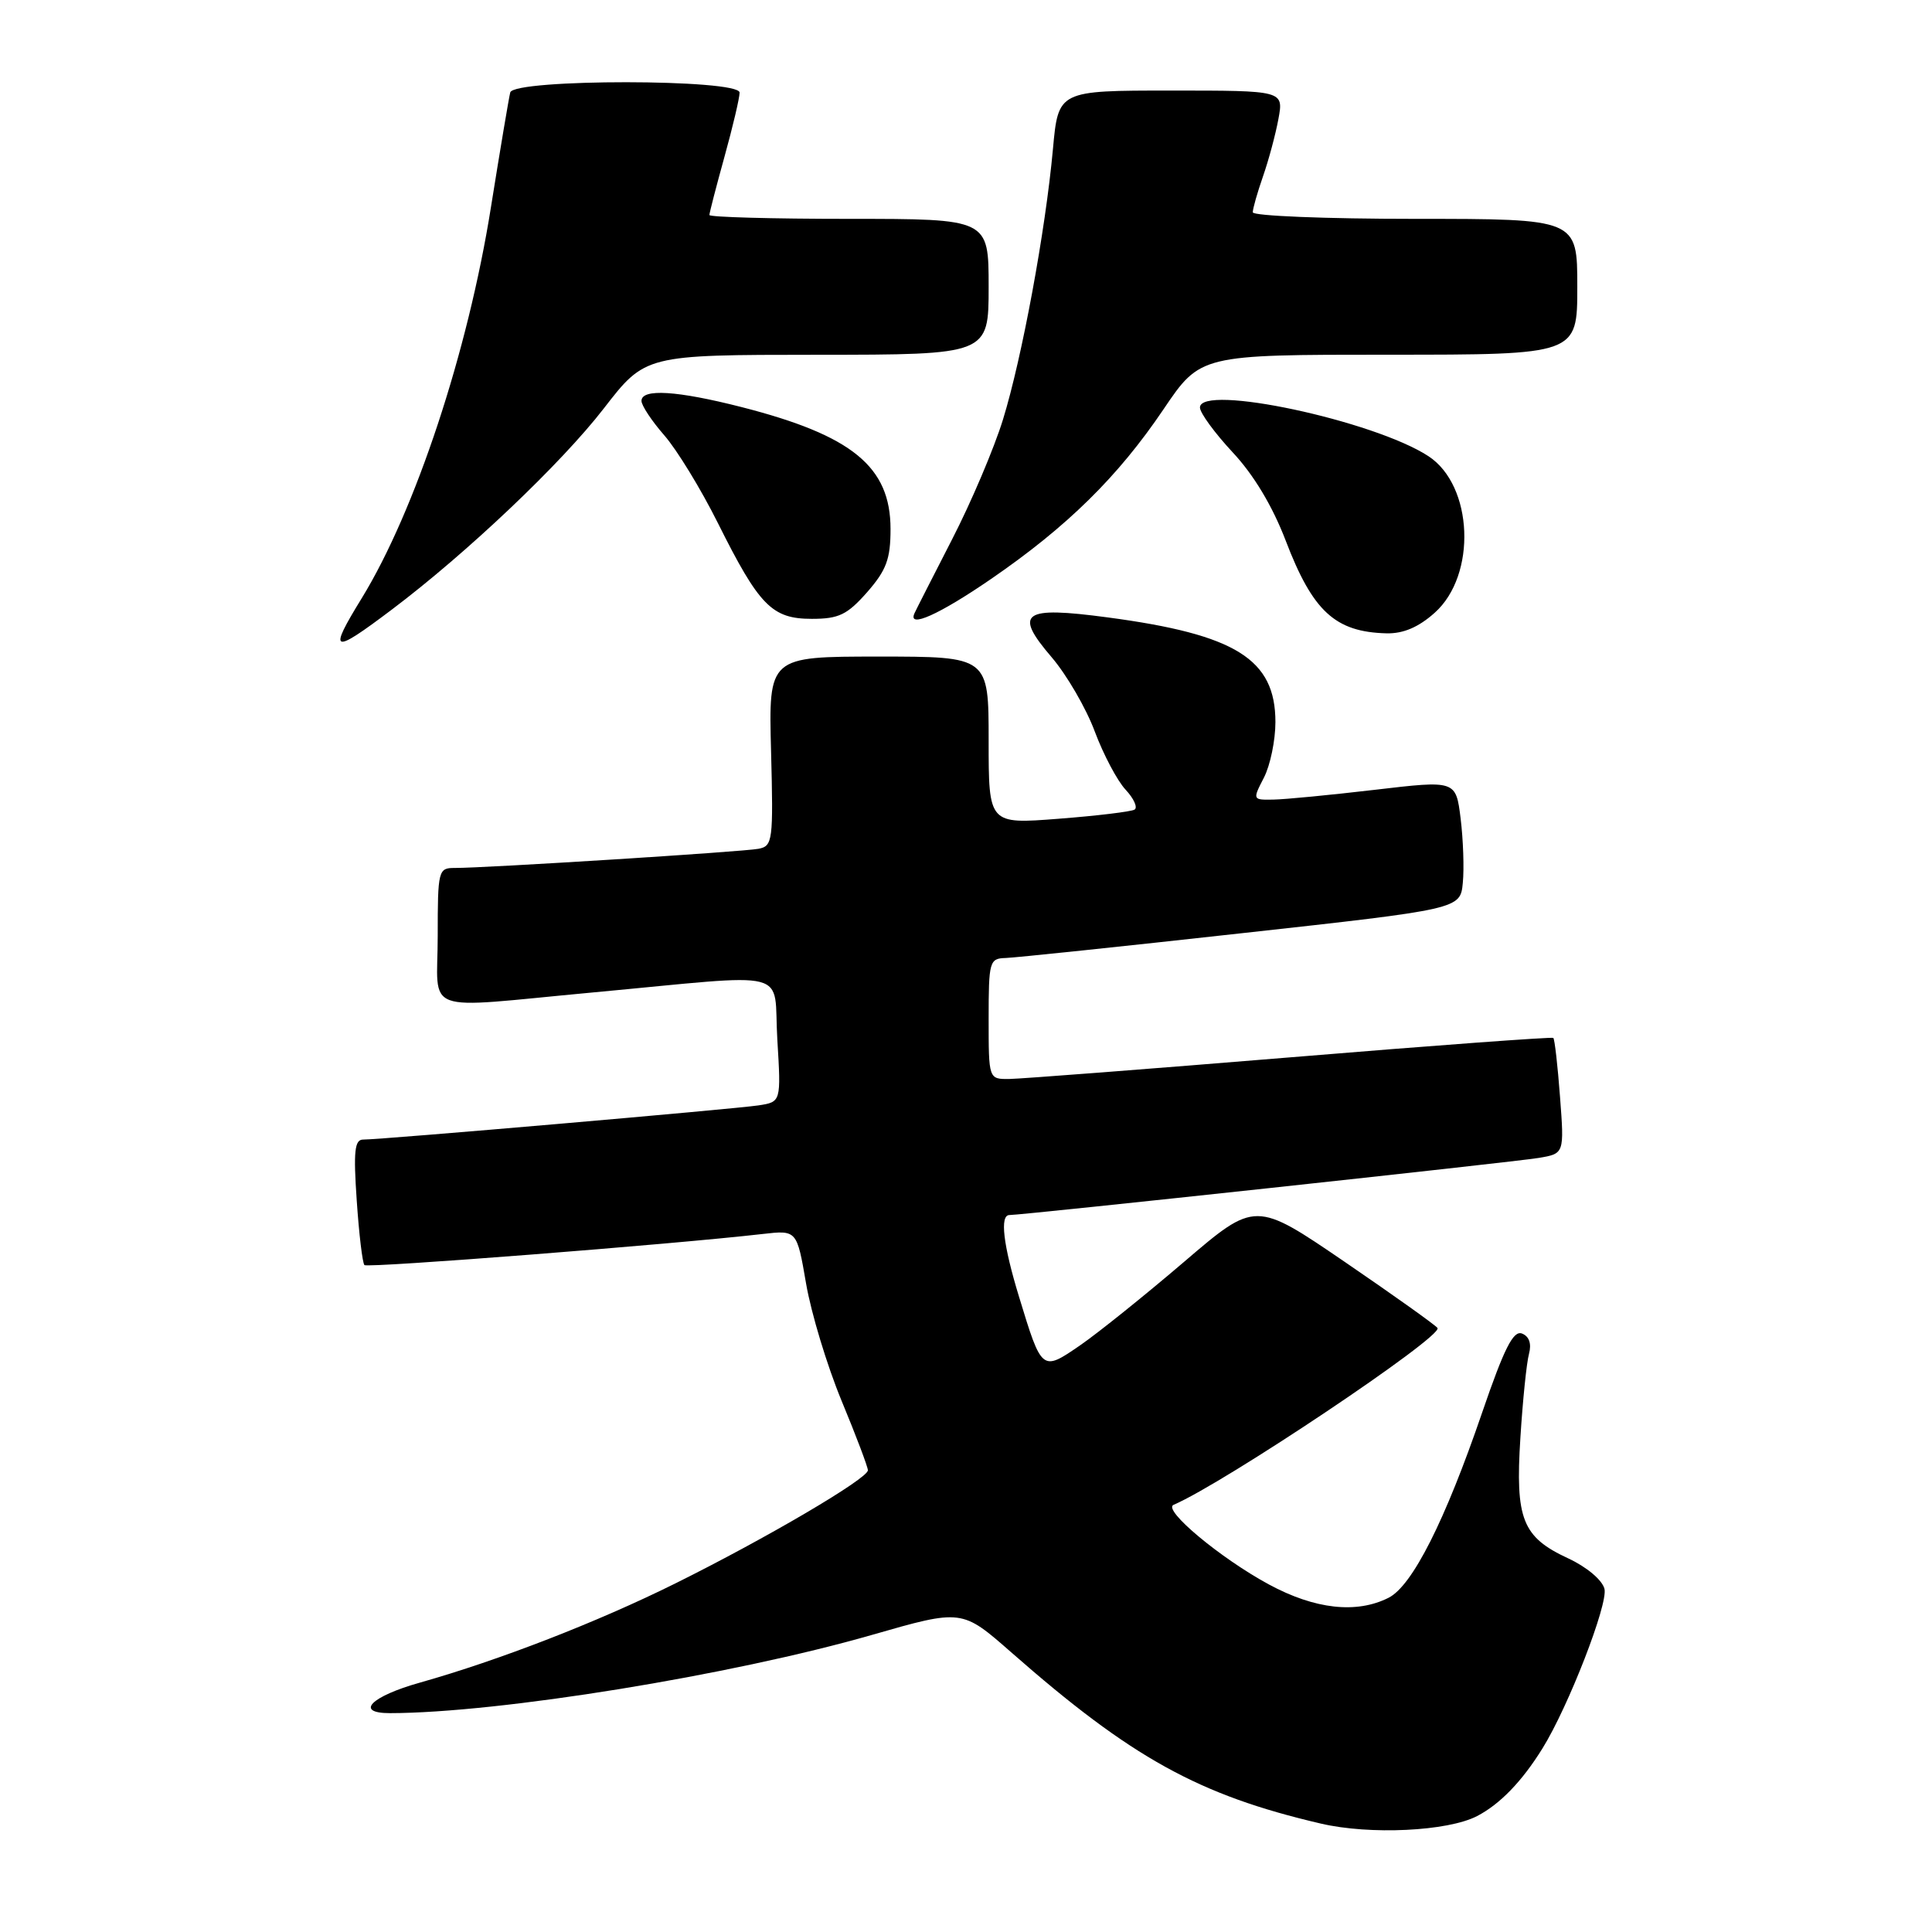 <?xml version="1.0" encoding="UTF-8" standalone="no"?>
<!DOCTYPE svg PUBLIC "-//W3C//DTD SVG 1.1//EN" "http://www.w3.org/Graphics/SVG/1.1/DTD/svg11.dtd" >
<svg xmlns="http://www.w3.org/2000/svg" xmlns:xlink="http://www.w3.org/1999/xlink" version="1.1" viewBox="0 0 256 256">
 <g >
 <path fill="currentColor"
d=" M 195.72 240.64 C 198.76 239.06 201.67 236.05 204.38 231.68 C 207.81 226.17 213.10 212.54 212.60 210.53 C 212.30 209.36 210.25 207.63 207.79 206.49 C 201.71 203.67 200.77 201.31 201.46 190.50 C 201.77 185.55 202.28 180.55 202.60 179.39 C 202.96 178.03 202.62 177.07 201.67 176.70 C 200.52 176.26 199.31 178.66 196.40 187.15 C 191.48 201.53 187.14 210.12 184.00 211.71 C 179.75 213.86 174.23 213.24 168.14 209.95 C 161.72 206.48 154.00 200.04 155.50 199.40 C 162.21 196.53 191.19 177.12 190.48 175.97 C 190.27 175.63 184.75 171.69 178.22 167.23 C 166.34 159.12 166.34 159.12 156.92 167.18 C 151.74 171.61 145.54 176.59 143.14 178.25 C 138.05 181.75 138.05 181.75 135.03 171.84 C 132.92 164.94 132.46 161.00 133.75 161.00 C 135.51 161.00 200.81 153.96 203.89 153.43 C 207.28 152.86 207.28 152.86 206.71 145.33 C 206.40 141.19 206.00 137.68 205.82 137.53 C 205.64 137.38 189.97 138.53 171.00 140.10 C 152.03 141.66 135.26 142.95 133.75 142.97 C 131.00 143.00 131.00 143.00 131.00 135.00 C 131.00 127.39 131.11 127.00 133.25 126.94 C 134.49 126.90 148.55 125.43 164.50 123.66 C 193.50 120.46 193.50 120.46 193.83 116.98 C 194.02 115.07 193.88 111.23 193.54 108.45 C 192.91 103.39 192.91 103.39 182.20 104.65 C 176.32 105.34 170.25 105.93 168.72 105.95 C 165.97 106.00 165.96 105.98 167.47 103.05 C 168.31 101.43 169.00 98.11 169.00 95.68 C 169.00 87.34 163.75 84.07 146.78 81.81 C 135.48 80.30 134.27 81.16 139.36 87.10 C 141.35 89.43 143.92 93.85 145.06 96.92 C 146.21 99.99 148.05 103.47 149.15 104.64 C 150.25 105.82 150.78 107.01 150.33 107.28 C 149.87 107.55 145.34 108.10 140.25 108.49 C 131.00 109.21 131.00 109.21 131.00 98.11 C 131.00 87.00 131.00 87.00 116.42 87.00 C 101.84 87.00 101.84 87.00 102.17 99.55 C 102.48 111.43 102.39 112.11 100.50 112.47 C 98.45 112.87 64.29 115.02 60.25 115.01 C 58.08 115.00 58.00 115.33 58.00 124.00 C 58.00 134.59 55.44 133.65 78.50 131.51 C 105.53 129.00 102.42 128.20 103.00 137.75 C 103.50 146.01 103.50 146.01 100.50 146.47 C 97.35 146.95 50.51 151.01 48.11 151.00 C 46.99 151.00 46.82 152.57 47.27 159.08 C 47.57 163.52 48.03 167.37 48.29 167.63 C 48.71 168.04 89.06 164.89 101.05 163.51 C 105.59 162.99 105.59 162.99 106.81 170.08 C 107.48 173.98 109.59 180.96 111.51 185.60 C 113.43 190.23 115.00 194.38 115.00 194.82 C 115.00 195.92 101.54 203.83 89.49 209.81 C 79.16 214.94 66.14 219.99 55.66 222.95 C 49.14 224.78 46.95 227.00 51.67 227.00 C 66.13 226.98 96.95 221.98 115.55 216.63 C 127.46 213.21 127.46 213.21 133.98 218.93 C 149.92 232.93 158.84 237.86 175.00 241.63 C 181.53 243.16 191.83 242.66 195.72 240.64 Z  M 51.91 80.78 C 61.90 73.25 74.37 61.41 80.00 54.13 C 85.50 47.02 85.50 47.02 108.25 47.01 C 131.00 47.00 131.00 47.00 131.00 38.00 C 131.00 29.00 131.00 29.00 112.50 29.00 C 102.33 29.00 94.00 28.77 94.00 28.49 C 94.00 28.21 94.90 24.73 96.00 20.76 C 97.10 16.79 98.00 12.97 98.00 12.27 C 98.00 10.45 68.09 10.43 67.61 12.25 C 67.43 12.94 66.28 19.79 65.05 27.47 C 62.01 46.60 55.03 67.69 47.93 79.27 C 43.44 86.57 43.97 86.77 51.91 80.78 Z  M 190.11 81.19 C 195.70 76.20 195.22 64.34 189.28 60.45 C 182.07 55.73 159.00 50.81 159.00 54.00 C 159.00 54.71 160.95 57.37 163.32 59.92 C 166.11 62.89 168.61 67.06 170.36 71.63 C 173.95 81.02 176.92 83.75 183.73 83.92 C 185.94 83.97 187.97 83.11 190.11 81.19 Z  M 114.90 78.47 C 117.45 75.55 118.00 74.08 118.00 70.10 C 118.00 61.84 112.92 57.69 98.26 53.94 C 89.72 51.76 85.00 51.46 85.00 53.12 C 85.00 53.73 86.36 55.78 88.01 57.67 C 89.67 59.56 92.87 64.79 95.12 69.30 C 100.60 80.28 102.29 82.00 107.57 82.00 C 111.15 82.00 112.26 81.46 114.90 78.47 Z  M 131.33 76.71 C 141.42 69.78 148.15 63.15 154.16 54.25 C 159.06 47.00 159.06 47.00 184.03 47.00 C 209.00 47.00 209.00 47.00 209.00 38.00 C 209.00 29.00 209.00 29.00 187.50 29.00 C 175.68 29.00 166.00 28.61 166.00 28.13 C 166.00 27.64 166.61 25.51 167.35 23.38 C 168.10 21.24 169.02 17.81 169.40 15.75 C 170.09 12.00 170.09 12.00 155.16 12.00 C 140.23 12.00 140.23 12.00 139.52 19.75 C 138.53 30.61 135.42 47.42 132.90 55.59 C 131.73 59.39 128.69 66.55 126.14 71.50 C 123.60 76.45 121.36 80.84 121.18 81.25 C 120.22 83.33 124.43 81.45 131.33 76.71 Z "/>
</g>
</svg>